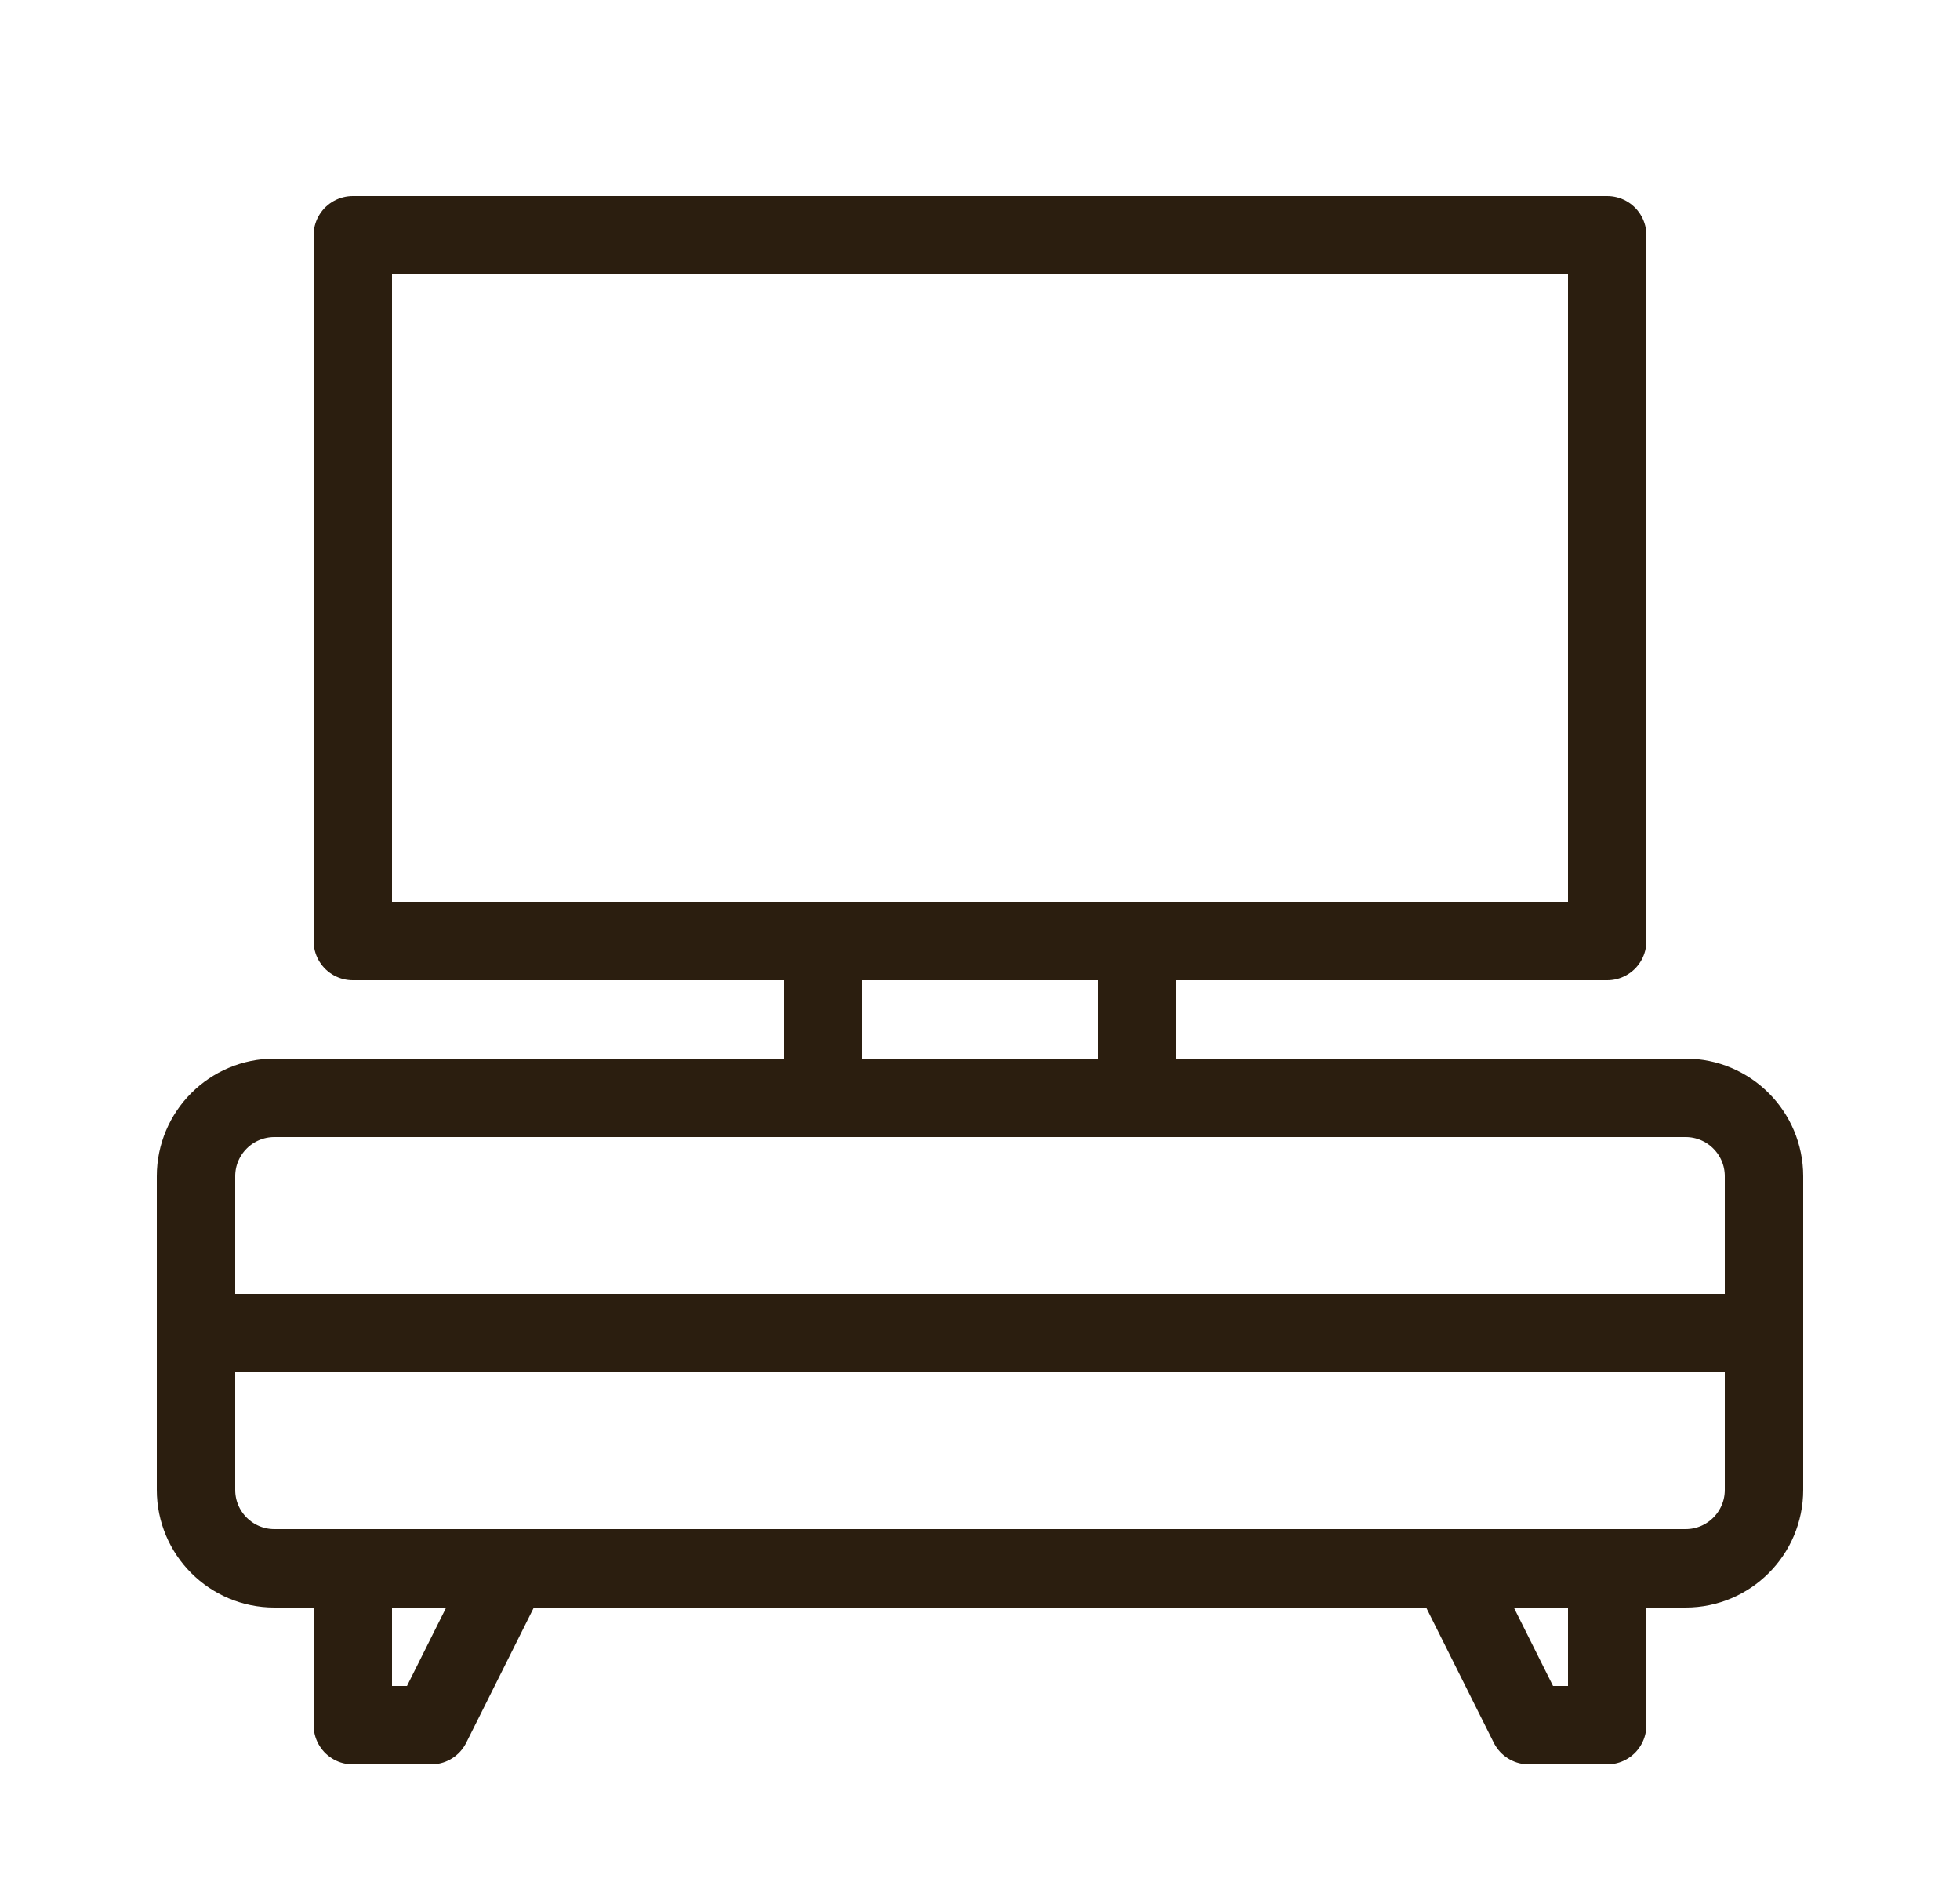 <svg width="25" height="24" viewBox="0 0 25 24" fill="none" xmlns="http://www.w3.org/2000/svg">
<path d="M2.5 15C2.5 14.448 2.948 14 3.5 14H21.5C22.052 14 22.5 14.448 22.5 15V19C22.5 19.552 22.052 20 21.5 20H3.5C2.948 20 2.5 19.552 2.5 19V15Z" stroke="#2B1E0F" stroke-linejoin="round"/>
<path d="M4.5 3H20.5V12H4.5V3Z" stroke="#2B1E0F" stroke-linejoin="round"/>
<path d="M2.5 17H22.5" stroke="#2B1E0F" stroke-linejoin="round"/>
<path d="M18.5 20H20.5V22H19.5L18.5 20Z" stroke="#2B1E0F" stroke-linejoin="round"/>
<path d="M4.5 20H6.5L5.5 22H4.5V20Z" stroke="#2B1E0F" stroke-linejoin="round"/>
<rect x="10.5" y="12" width="4" height="2" stroke="#2B1E0F"/>
</svg>
